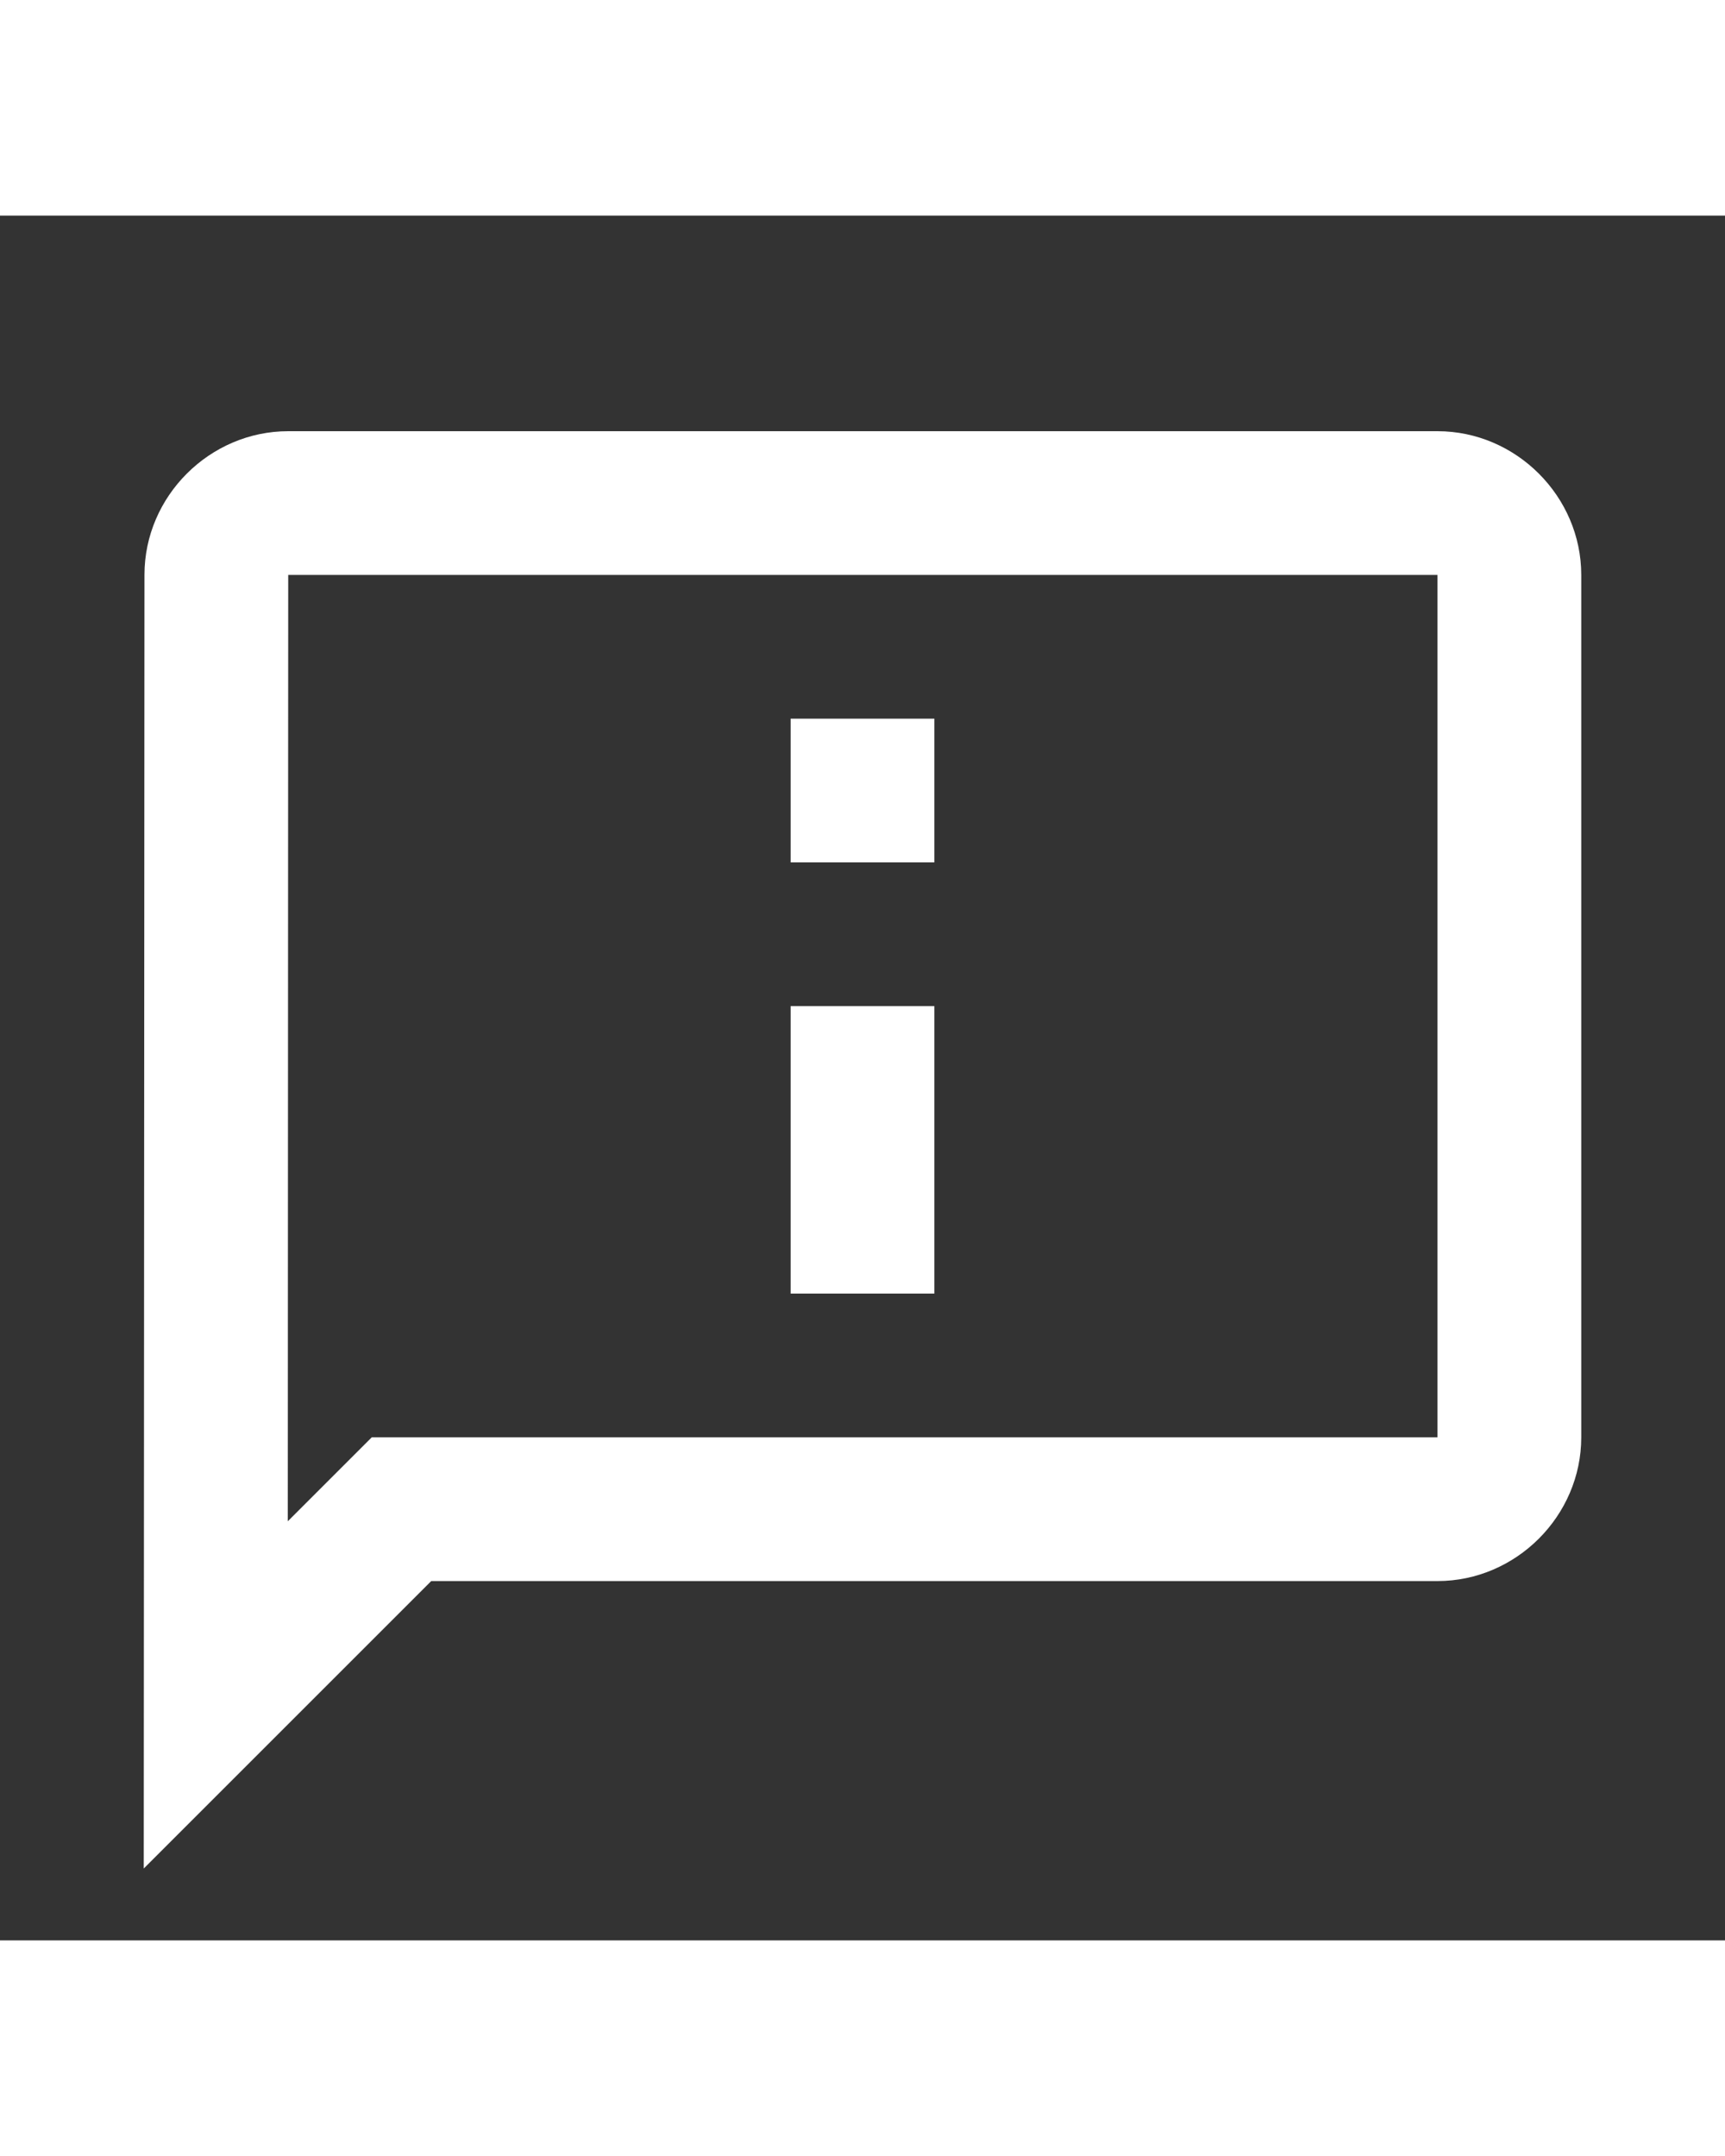 <svg xmlns="http://www.w3.org/2000/svg" x="0px" y="0px"
width="120" height="150"
viewBox="0 0 24 24"
style=" fill:#000000;"><rect x="0" y="0" width="24" height="24" fill="#333333" stroke="none"/><path style="stroke:none;fill-rule:nonzero;fill:rgb(100%,100%,100%);fill-opacity:1;" d="M 4.01 3 C 2.918 3 2.01 3.905 2.01 4.998 L 2 23 L 6 19 L 20 19 C 21.093 19 22 18.093 22 17 L 22 5 C 22 3.907 21.093 3 20 3 L 4.01 3 z M 4.01 5 L 20 5 L 20 17 L 5.172 17 L 4.004 18.168 L 4.01 5 z M 11 7 L 11 9 L 13 9 L 13 7 L 11 7 z M 11 11 L 11 15 L 13 15 L 13 11 L 11 11 z"></path></svg>
